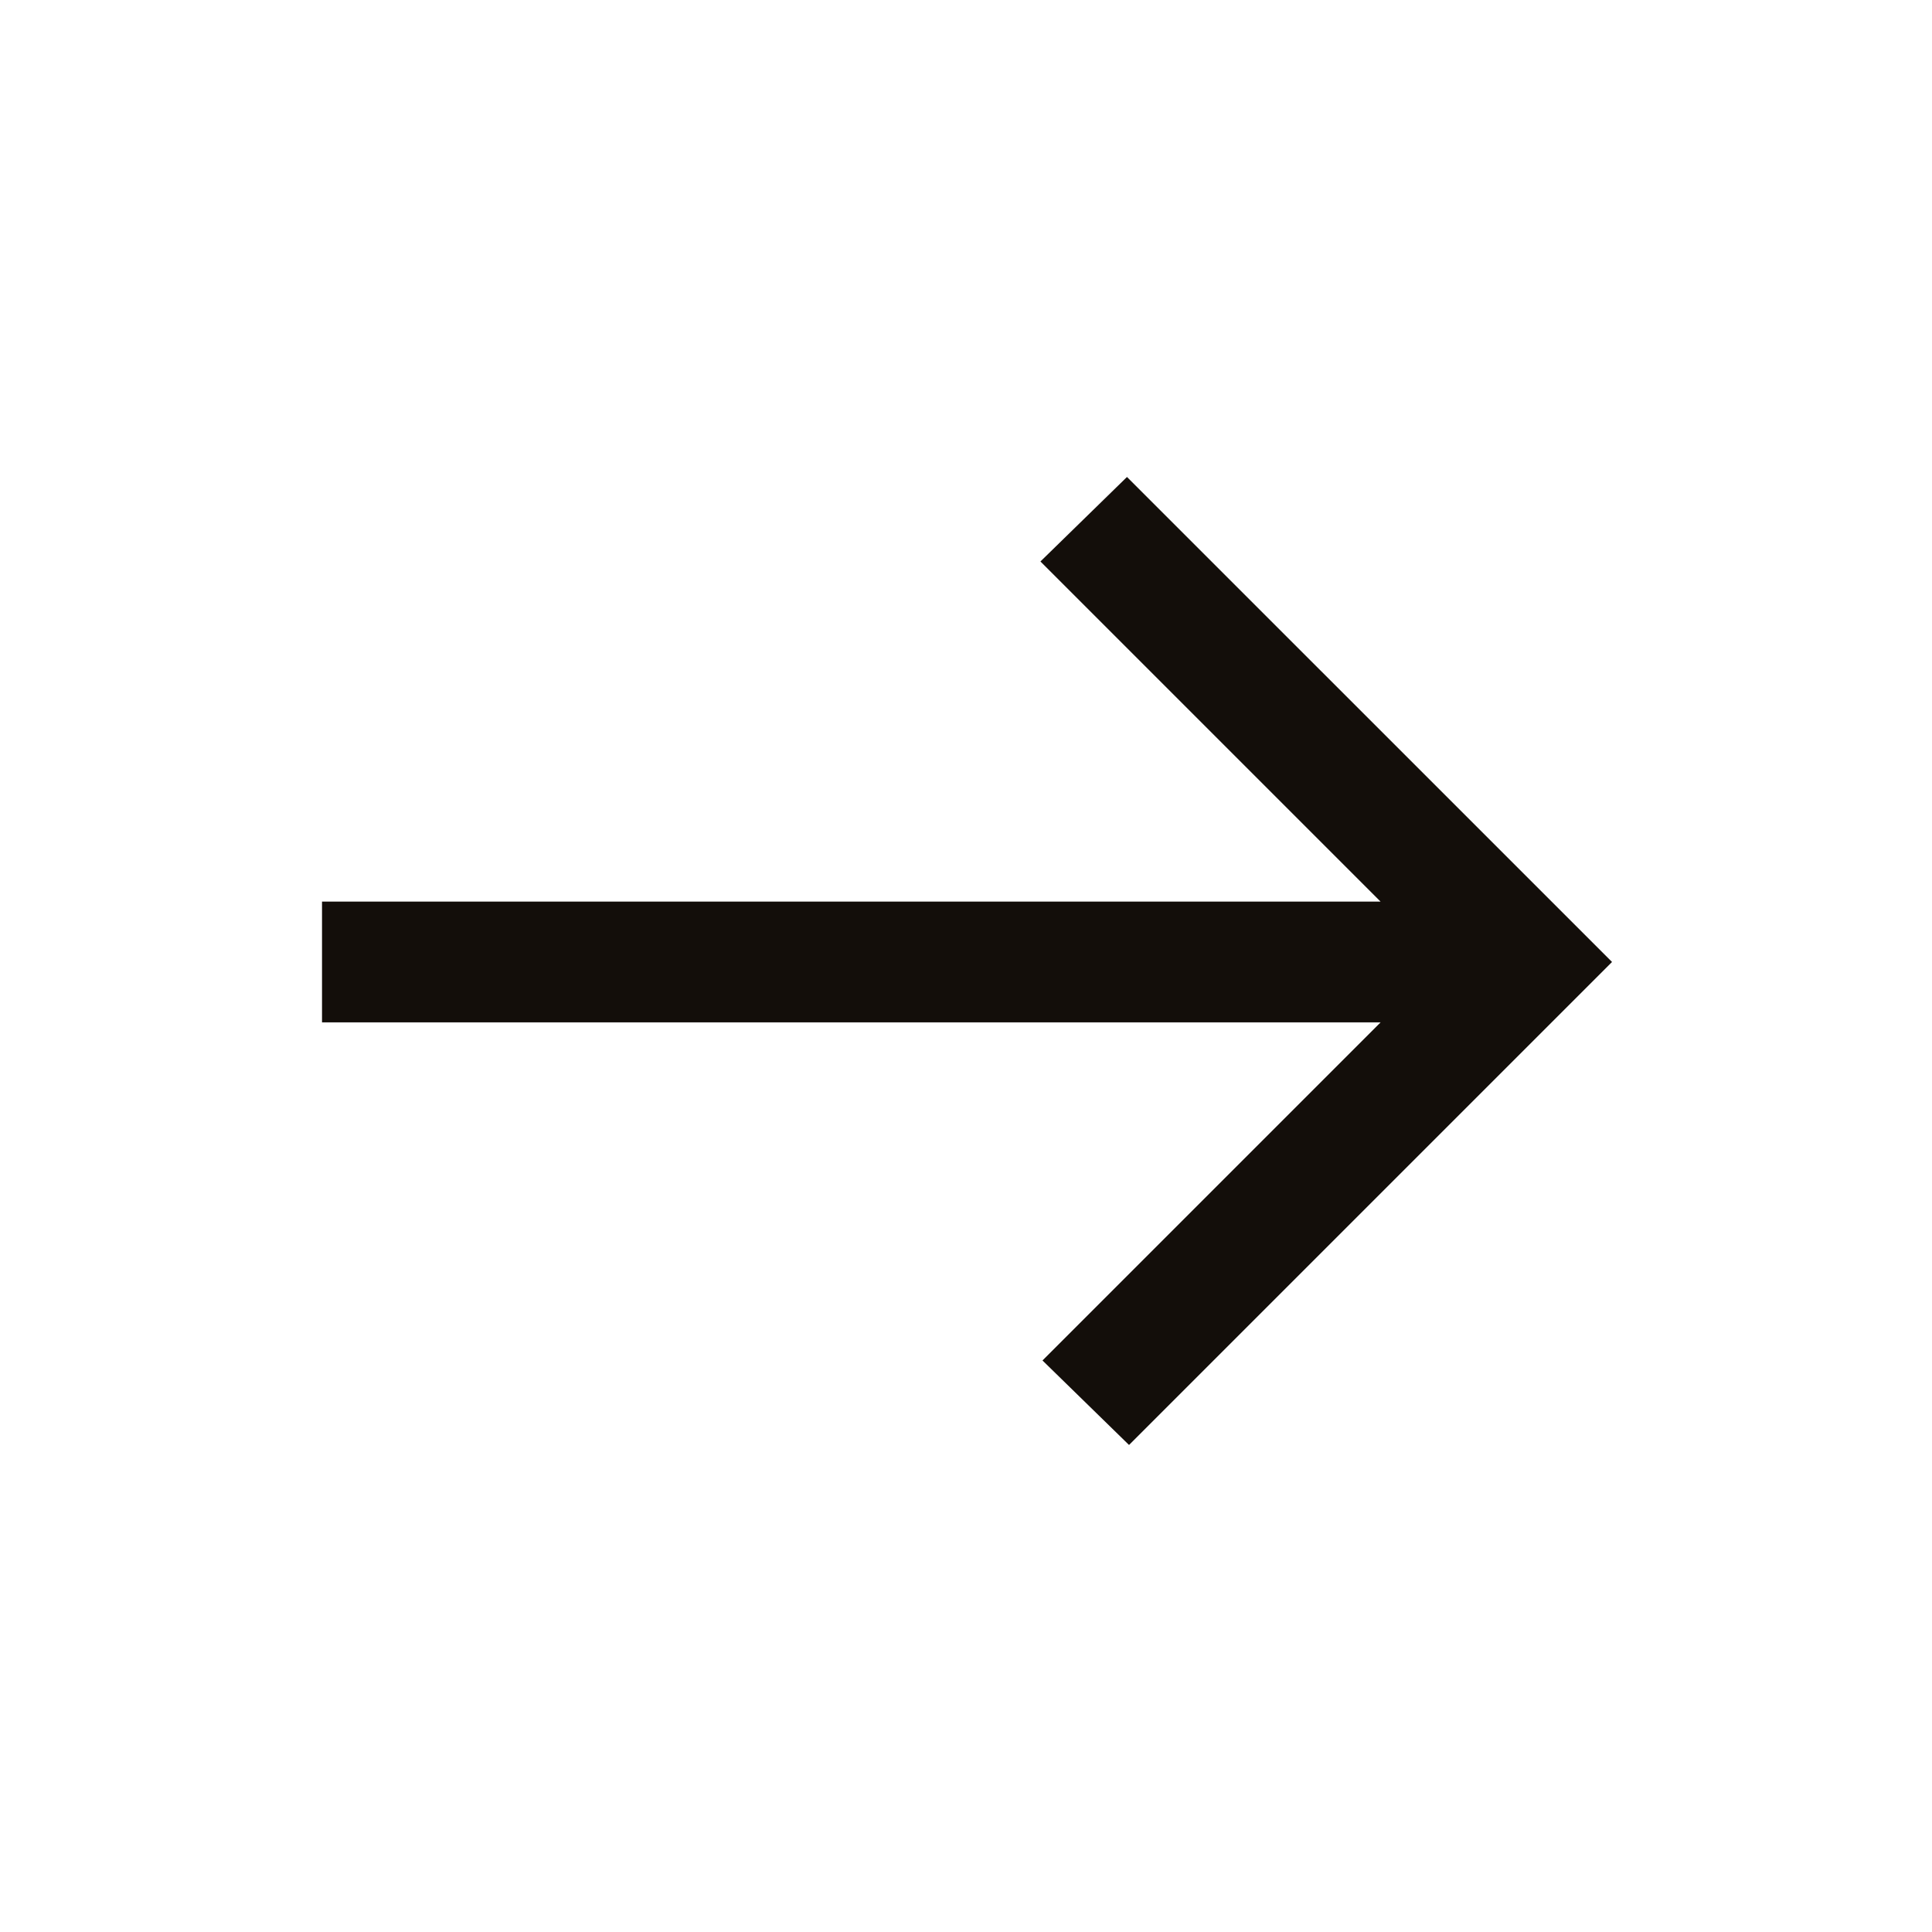 <svg width="34" height="34" viewBox="0 0 34 34" fill="none" xmlns="http://www.w3.org/2000/svg">
<path d="M19.869 25.429L18.346 23.942L24.296 17.992H5.667V15.867H24.296L18.31 9.881L19.833 8.394L28.369 16.929L19.869 25.429Z" fill="#130E0A"/>
</svg>
